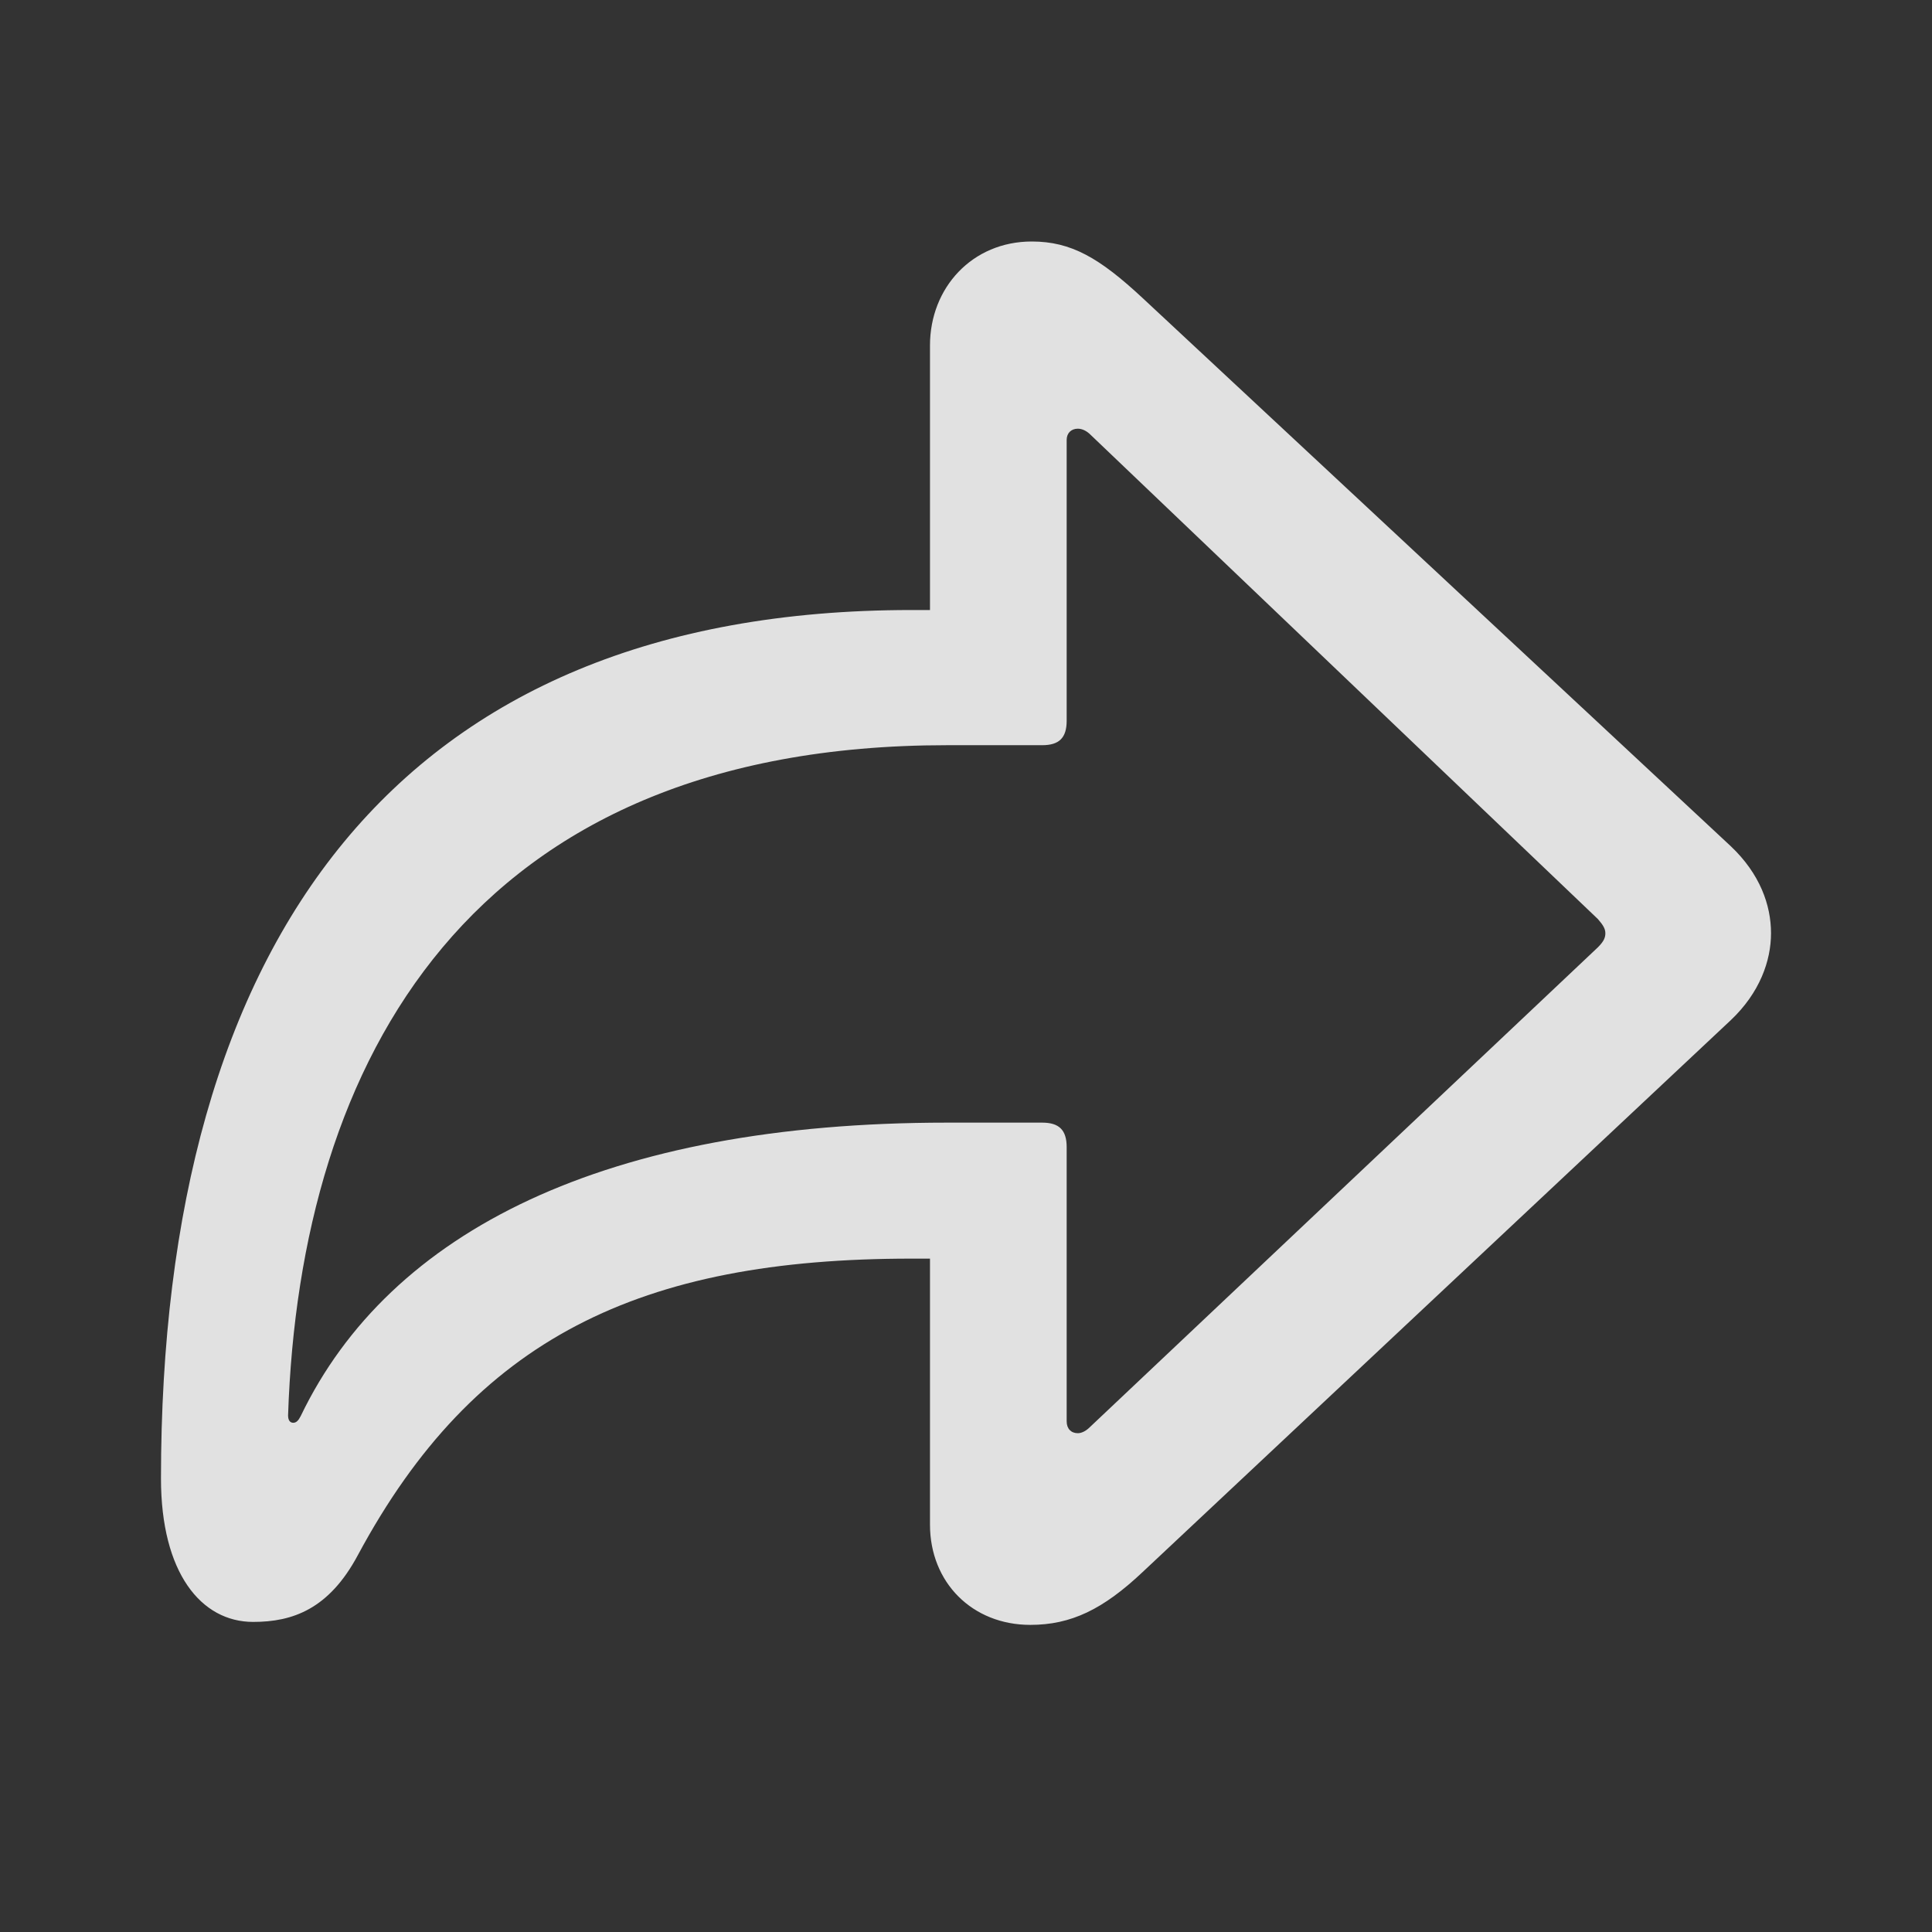 <svg width="28" height="28" viewBox="0 0 28 28" fill="none" xmlns="http://www.w3.org/2000/svg">
<rect x="0" y="0" width="28" height="28" fill="#333333" stroke="none"/>
<g id="SF Share Empty Icon" opacity="0.85">
<path id="arrowshape.turn.up.right" d="M14.932 23.549C15.524 23.549 15.987 23.323 16.558 22.785L25.085 14.784C25.505 14.386 25.667 13.923 25.667 13.525C25.667 13.115 25.505 12.663 25.085 12.265L16.558 4.318C15.933 3.737 15.524 3.5 14.953 3.5C14.092 3.5 13.478 4.168 13.478 5.007V8.841H13.209C5.779 8.841 2.333 13.611 2.333 21.428C2.333 22.796 2.915 23.506 3.669 23.506C4.239 23.506 4.767 23.323 5.187 22.537C6.877 19.393 9.279 18.241 13.209 18.241H13.478V22.096C13.478 22.936 14.092 23.549 14.932 23.549ZM15.621 20.771C15.524 20.771 15.459 20.707 15.459 20.599V16.626C15.459 16.378 15.351 16.27 15.104 16.27H13.726C8.794 16.27 5.65 17.832 4.358 20.523C4.325 20.588 4.293 20.62 4.25 20.62C4.207 20.62 4.175 20.588 4.175 20.513C4.347 15.377 6.791 10.8 13.726 10.8H15.104C15.351 10.8 15.459 10.693 15.459 10.445V6.375C15.459 6.278 15.524 6.213 15.621 6.213C15.685 6.213 15.75 6.246 15.804 6.3L23.158 13.32C23.233 13.406 23.266 13.46 23.266 13.525C23.266 13.589 23.244 13.643 23.158 13.729L15.793 20.685C15.739 20.739 15.675 20.771 15.621 20.771Z" fill="white"/>
</g>
</svg>
